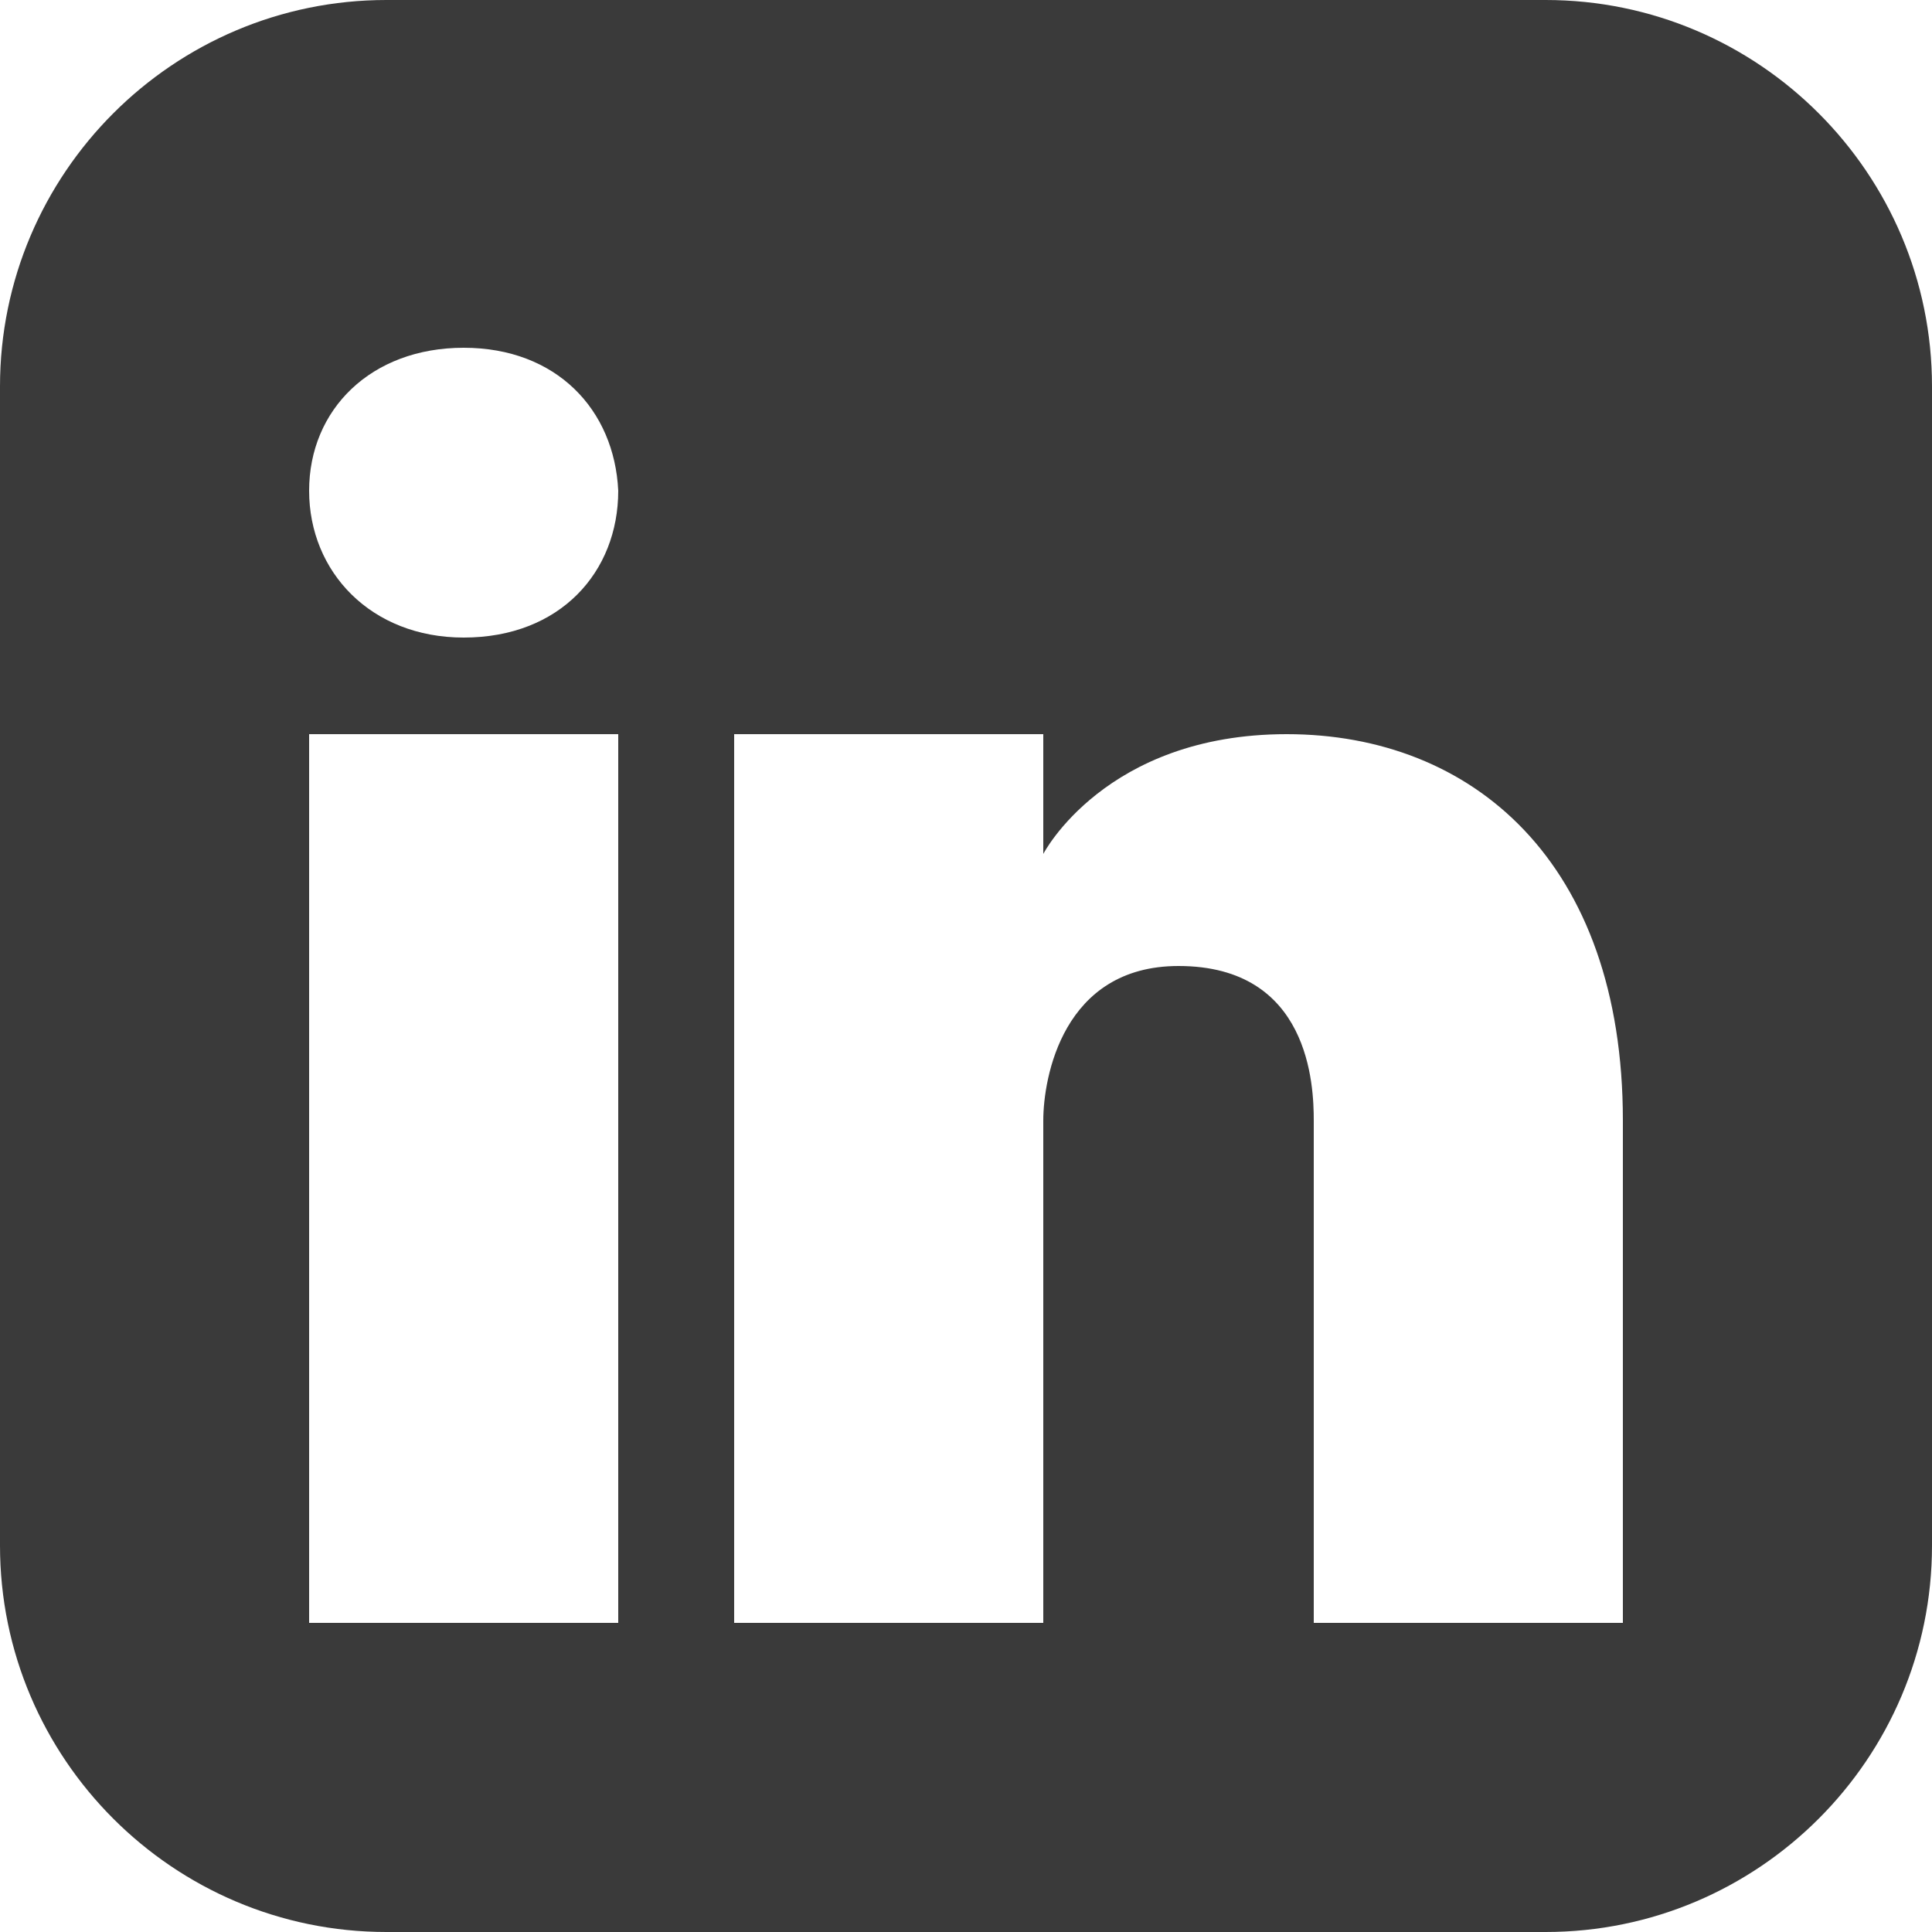 <?xml version="1.0" encoding="utf-8"?>
<!DOCTYPE svg PUBLIC "-//W3C//DTD SVG 1.1//EN" "http://www.w3.org/Graphics/SVG/1.1/DTD/svg11.dtd">
<svg version="1.1" xmlns="http://www.w3.org/2000/svg" xmlns:xlink="http://www.w3.org/1999/xlink" x="0px" y="0px"
	 width="29px" height="29px" viewBox="0 0 50 50" enable-background="new 0 0 50 50" xml:space="preserve">
<path d="M40,0H10C4.486,0,0,4.486,0,10v30c0,5.514,4.486,10,10,10h30c5.514,0,10-4.486,10-10V10C50,4.486,45.514,0,40,0z M16,34.9
	V42H8V19h8V34.9z M12,16.5c-2.4,0-4-1.7-4-3.8C8,10.6,9.6,9,12,9s3.9,1.6,4,3.7C16,14.8,14.5,16.5,12,16.5z M42,42h-8
	c0,0,0-12.1,0-13s-0.1-4-3.5-4c-3,0-3.5,2.9-3.5,4s0,13,0,13h-8V19h8v3.1c0,0,1.6-3.1,6.3-3.1c4.8,0,8.7,3.3,8.7,10V42z" fill="#3a3a3a"/>
</svg>
